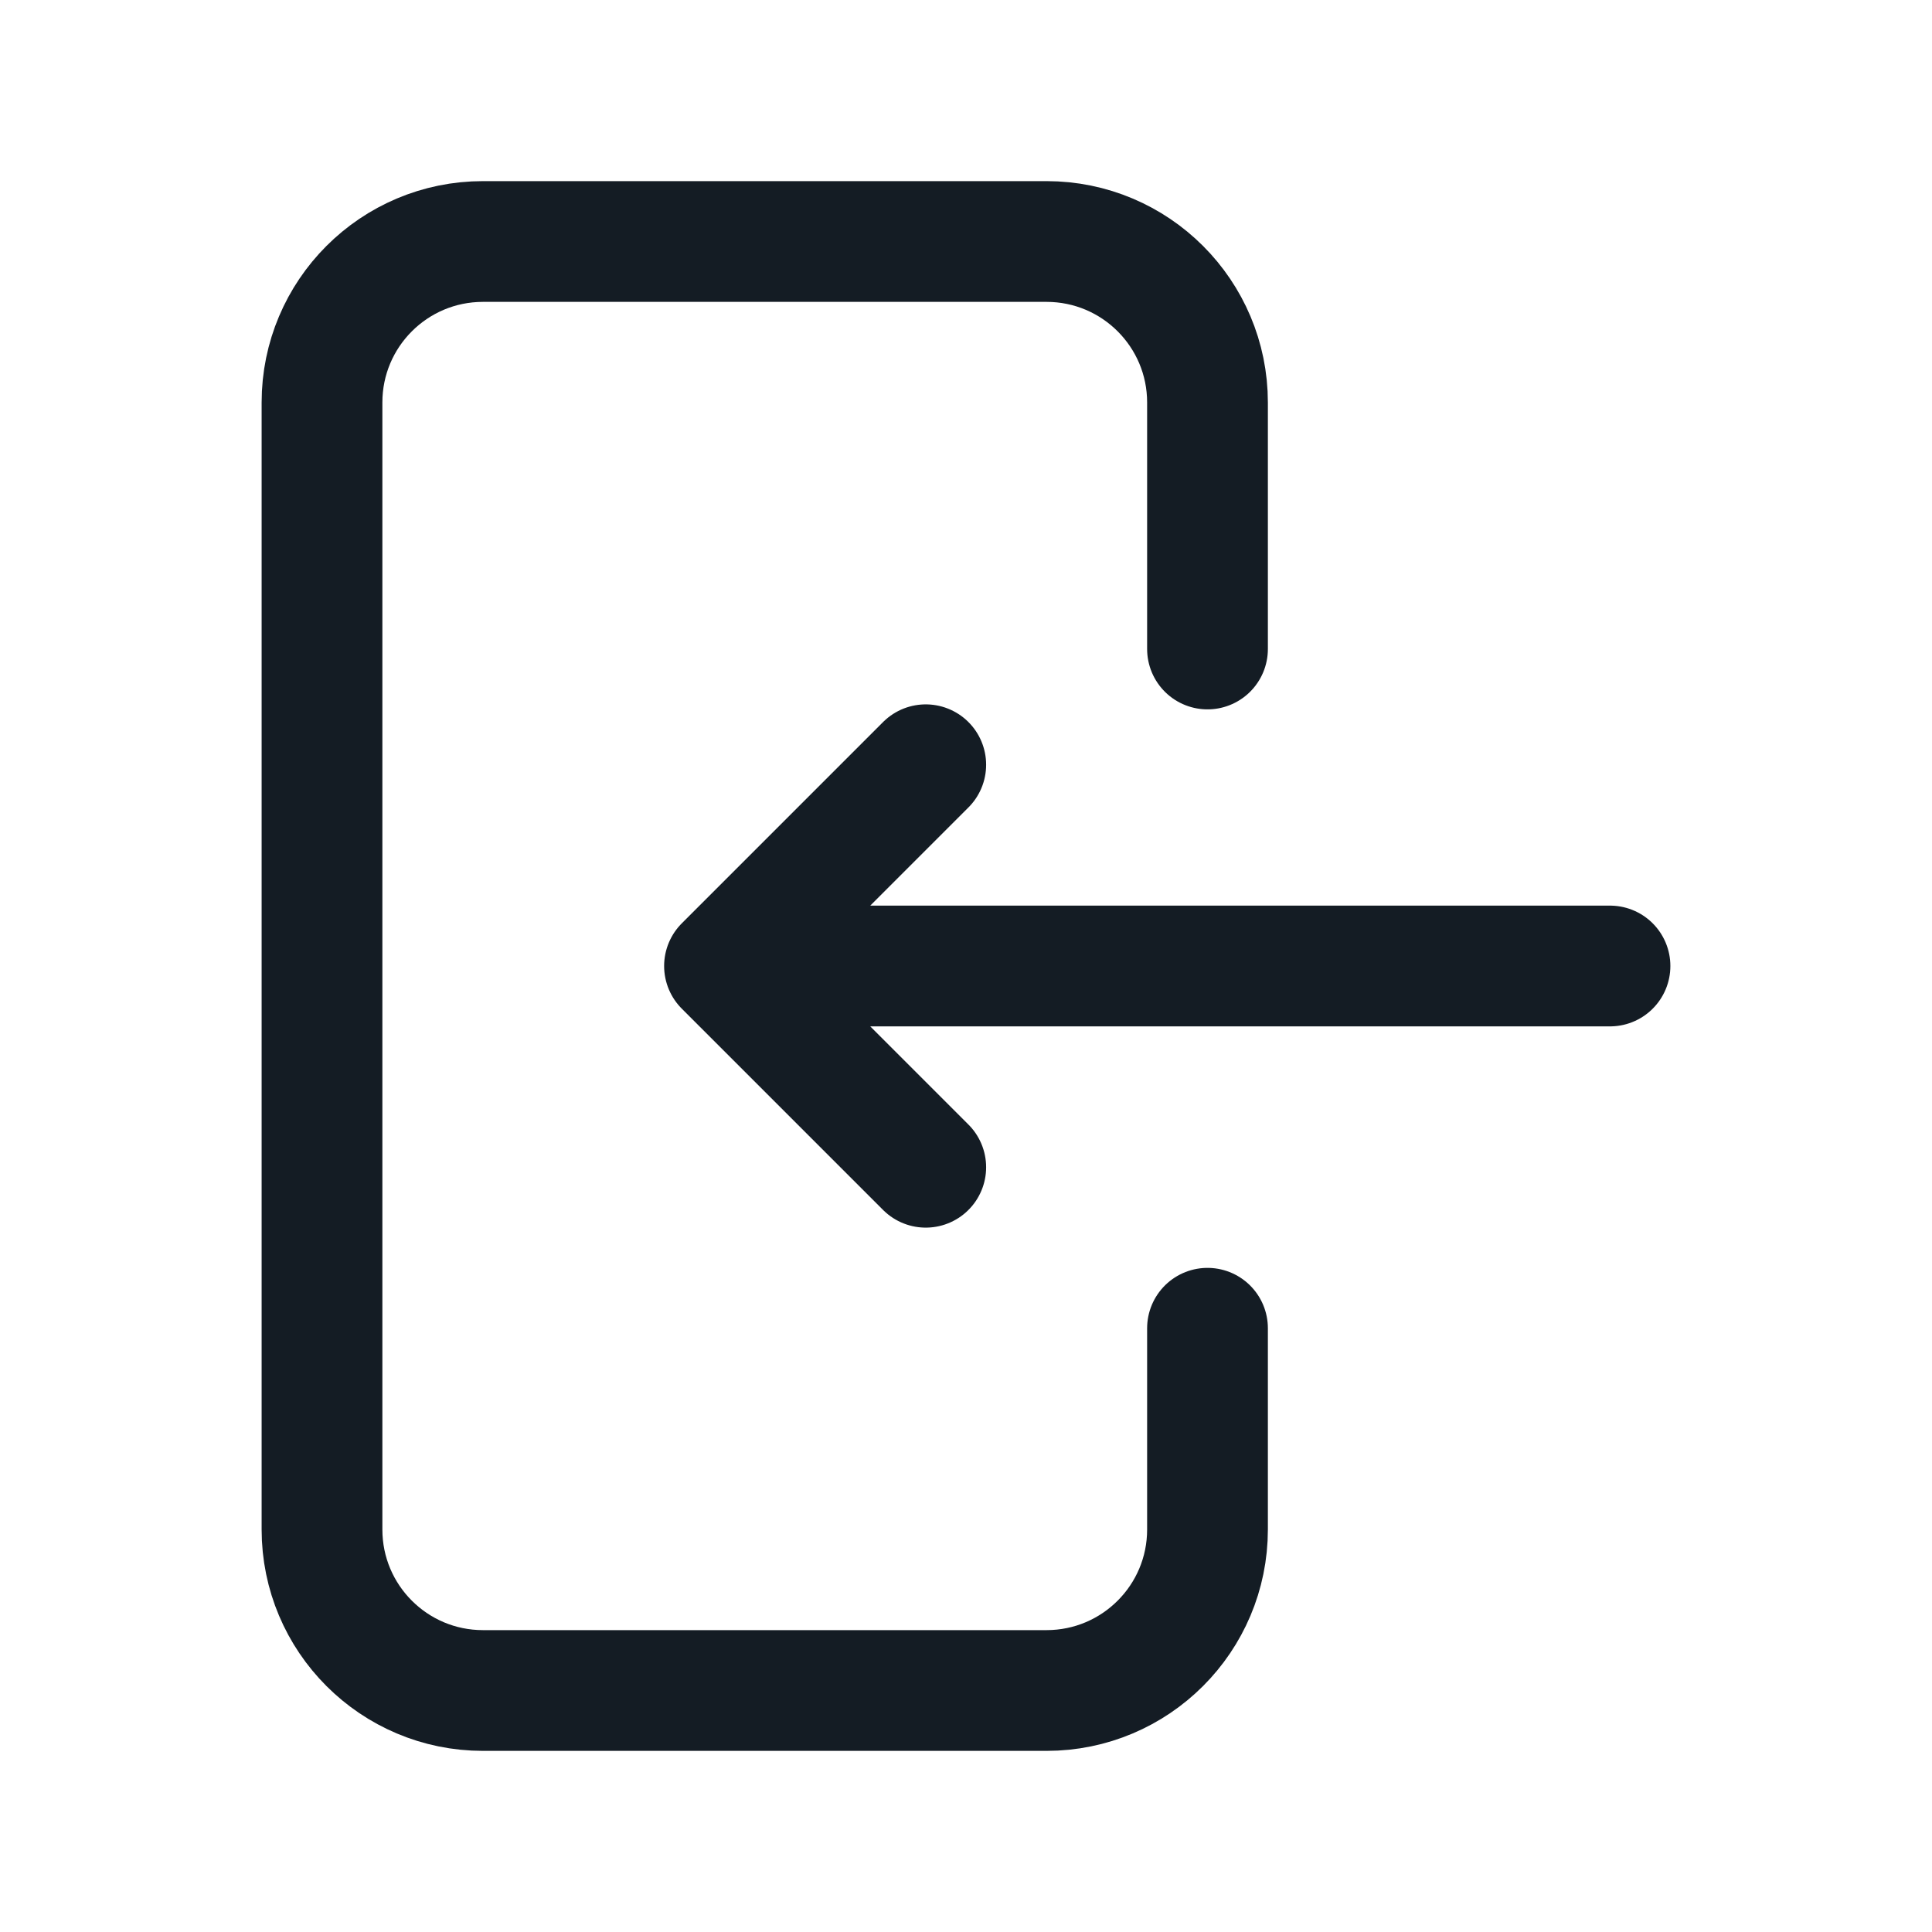 <svg width="24" height="24" viewBox="0 0 24 24" fill="none" xmlns="http://www.w3.org/2000/svg">
<path d="M15 16.5V19C15 20.105 14.105 21 13 21H6C4.895 21 4 20.105 4 19V5C4 3.895 4.895 3 6 3H13C14.105 3 15 3.895 15 5V8.062M20 12L9 12M9 12L11.5 14.5M9 12L11.5 9.5" stroke="#141C24" stroke-width="1.5" stroke-linecap="round" stroke-linejoin="round"/>
</svg>
